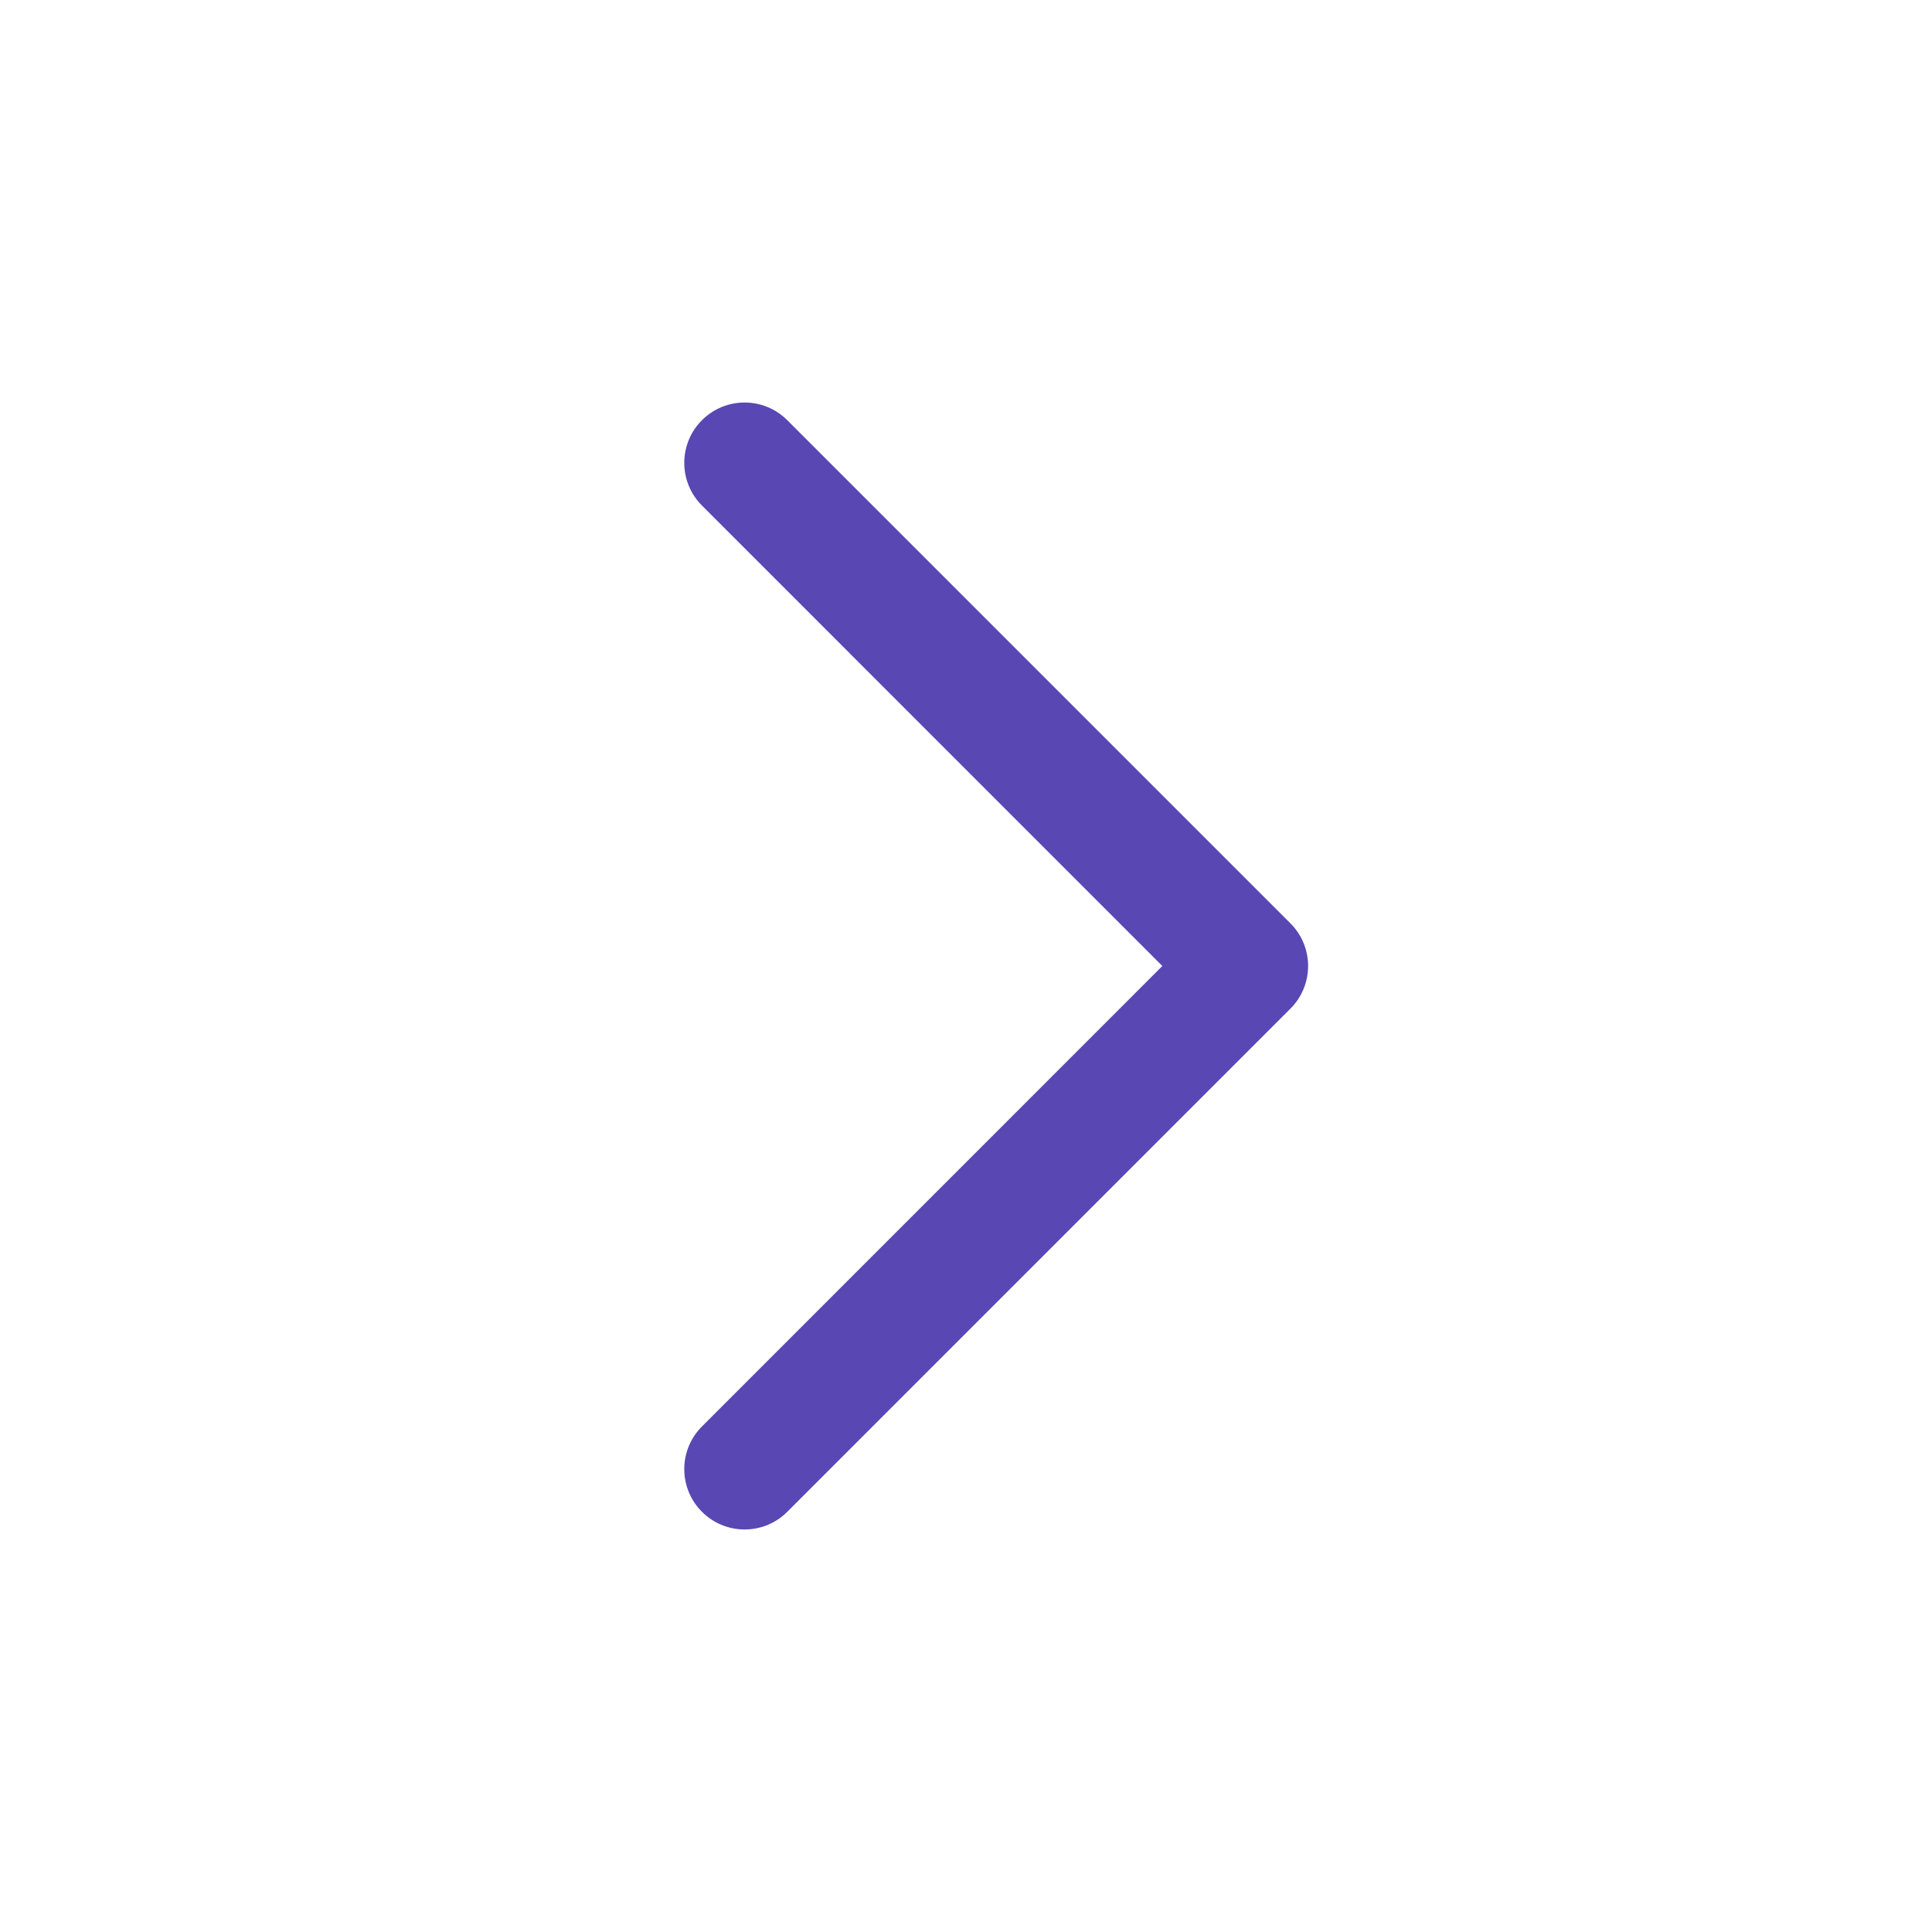 <svg width="24" height="24" viewBox="0 0 24 24" fill="none" xmlns="http://www.w3.org/2000/svg">
<path fill-rule="evenodd" clip-rule="evenodd" d="M8.72 18.78C9.013 19.073 9.487 19.073 9.78 18.78L16.03 12.53C16.323 12.237 16.323 11.763 16.03 11.47L9.78 5.22C9.487 4.927 9.013 4.927 8.72 5.22C8.427 5.513 8.427 5.987 8.72 6.28L14.439 12L8.72 17.72C8.427 18.013 8.427 18.487 8.72 18.78Z" fill="#5947B3"/>
</svg>
